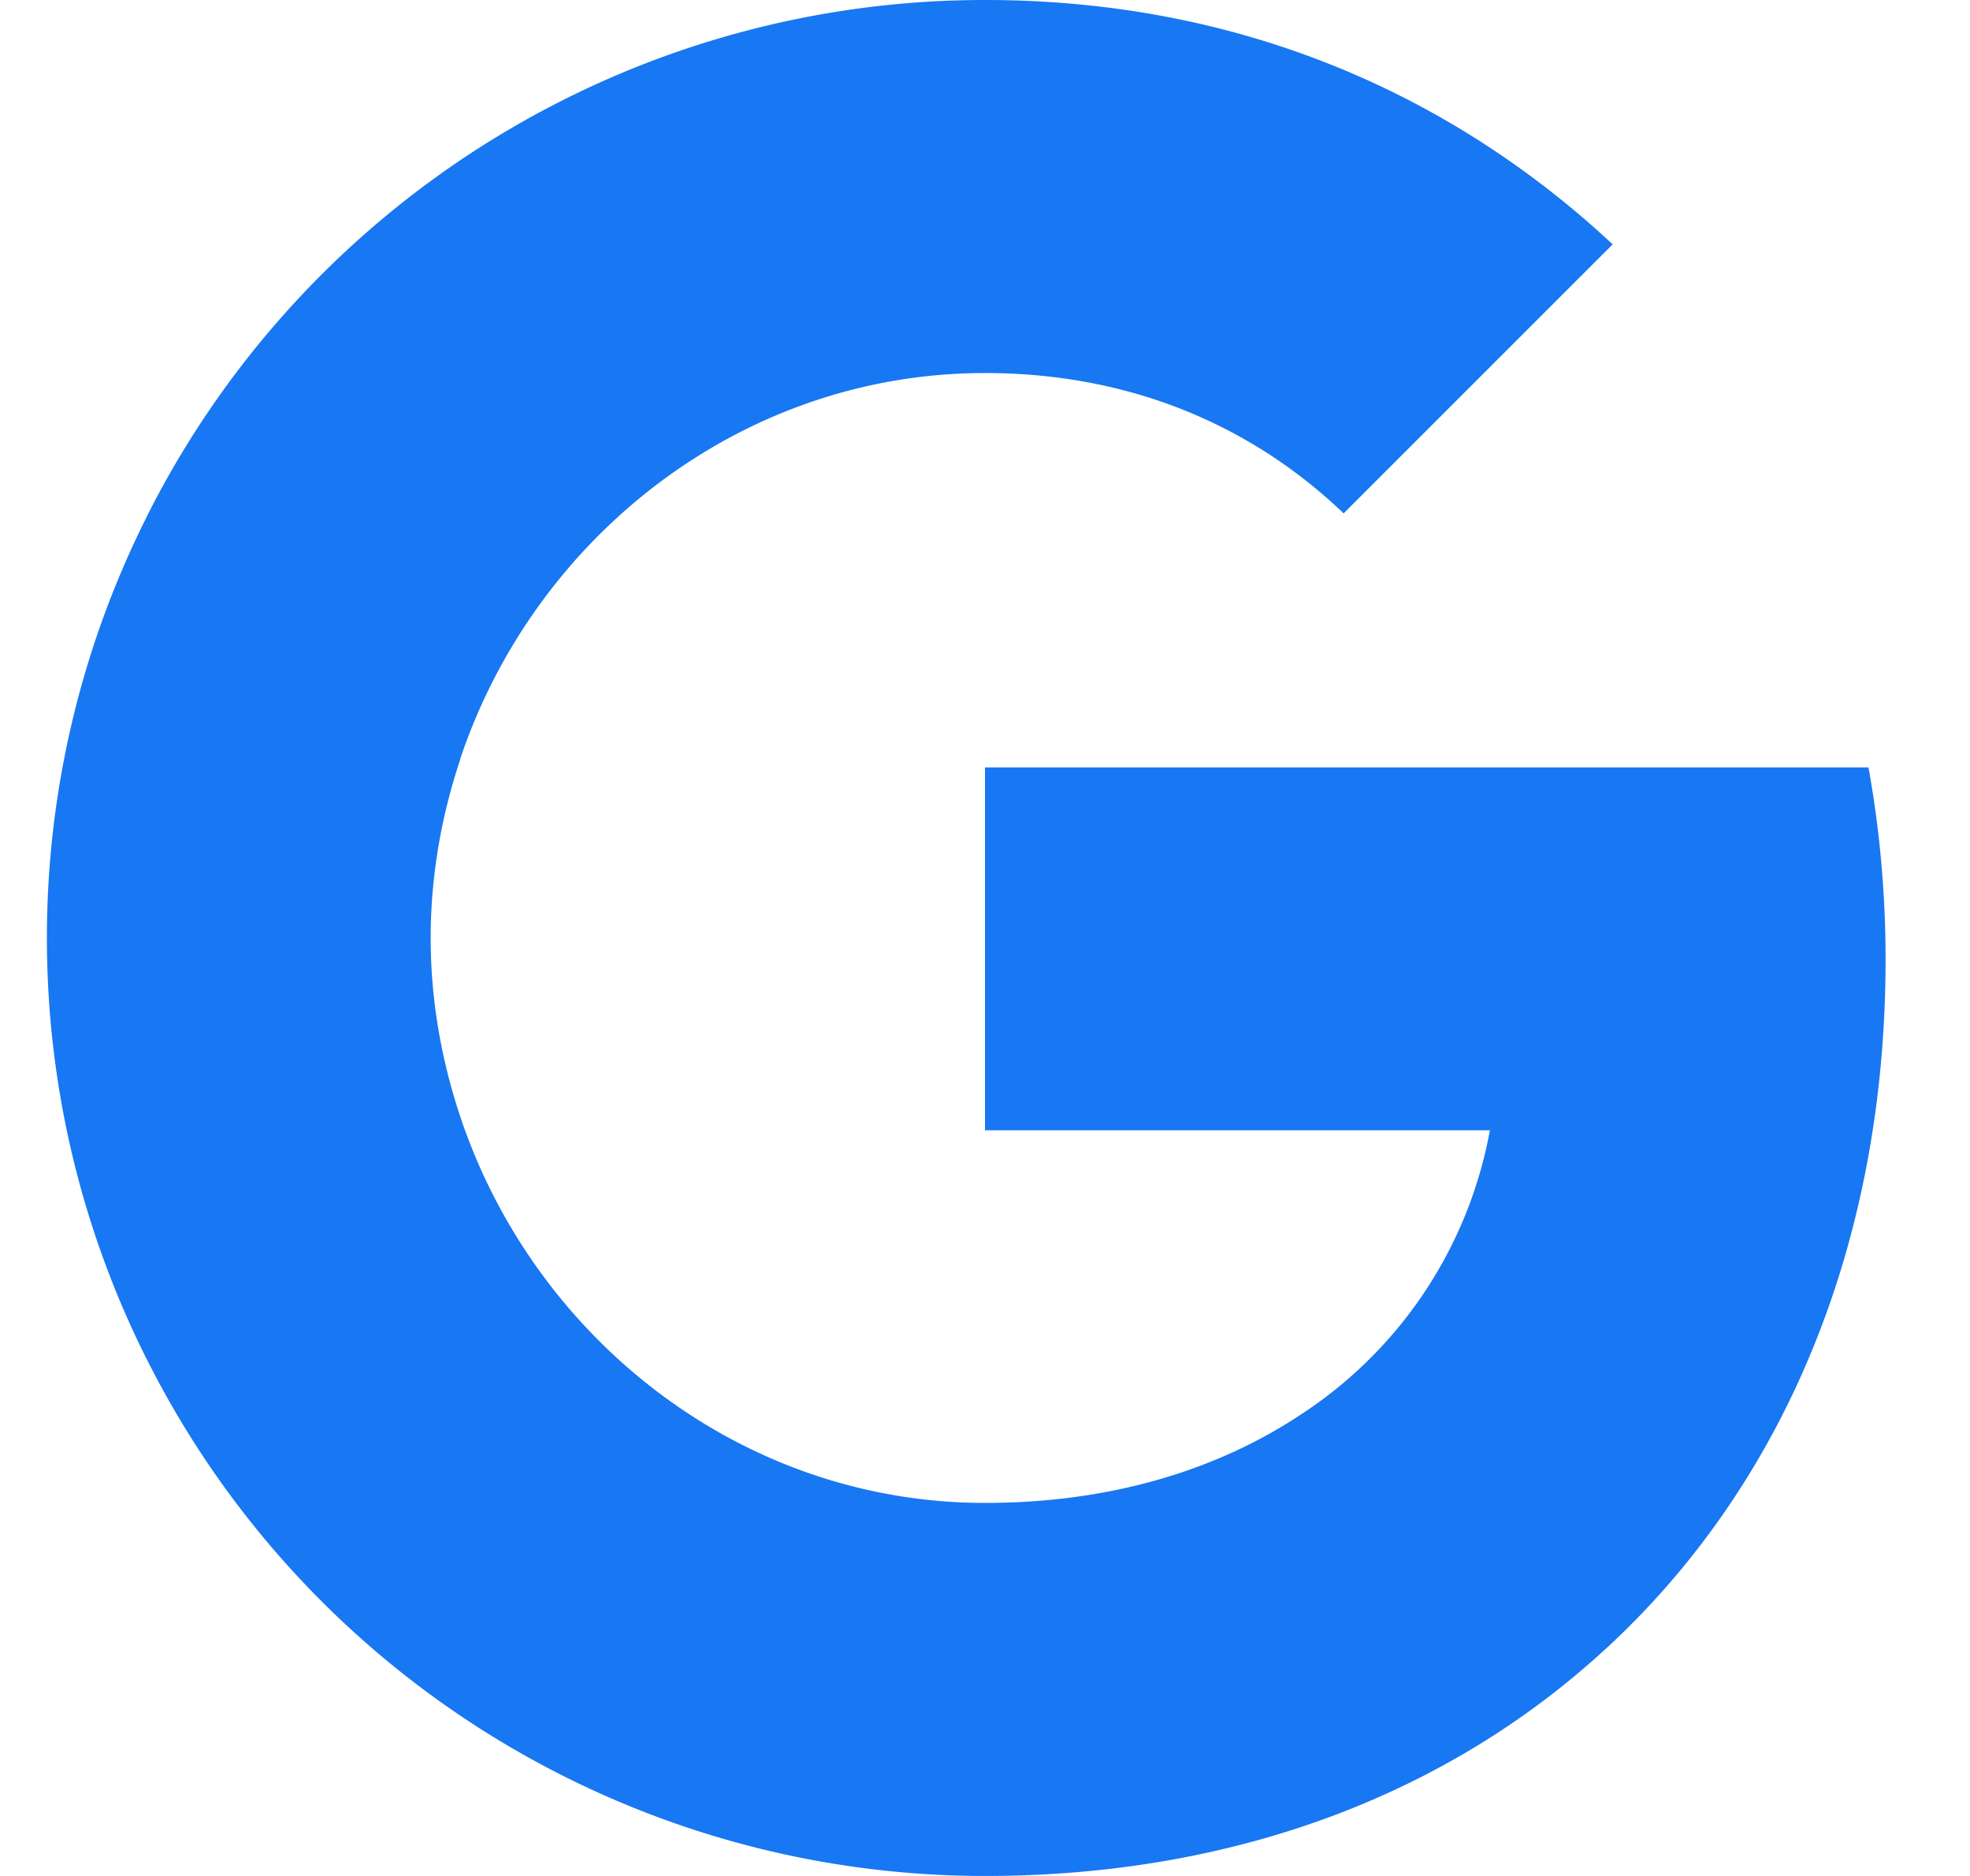 <svg width="21" height="20" fill="none" xmlns="http://www.w3.org/2000/svg"><path fill-rule="evenodd" clip-rule="evenodd" d="M20.1 10.227c0-.709-.064-1.39-.182-2.045H10.5v3.868h5.382a4.6 4.6 0 01-1.996 3.018v2.51h3.232c1.891-1.742 2.982-4.305 2.982-7.35z" fill="#1877F2"/><path fill-rule="evenodd" clip-rule="evenodd" d="M10.5 20c2.7 0 4.964-.896 6.618-2.423l-3.232-2.509c-.895.6-2.04.955-3.386.955-2.604 0-4.809-1.76-5.595-4.123H1.564v2.59A9.996 9.996 0 0010.5 20z" fill="#1877F2"/><path fill-rule="evenodd" clip-rule="evenodd" d="M4.905 11.9c-.2-.6-.314-1.24-.314-1.9 0-.659.114-1.3.314-1.9V5.51H1.564A9.996 9.996 0 00.5 10c0 1.614.386 3.141 1.064 4.491l3.34-2.59z" fill="#1877F2"/><path fill-rule="evenodd" clip-rule="evenodd" d="M10.5 3.977c1.468 0 2.786.505 3.823 1.496l2.868-2.868C15.459.99 13.196 0 10.501 0a9.994 9.994 0 00-8.938 5.51l3.34 2.59c.787-2.364 2.992-4.123 5.596-4.123z" fill="#1877F2"/></svg>